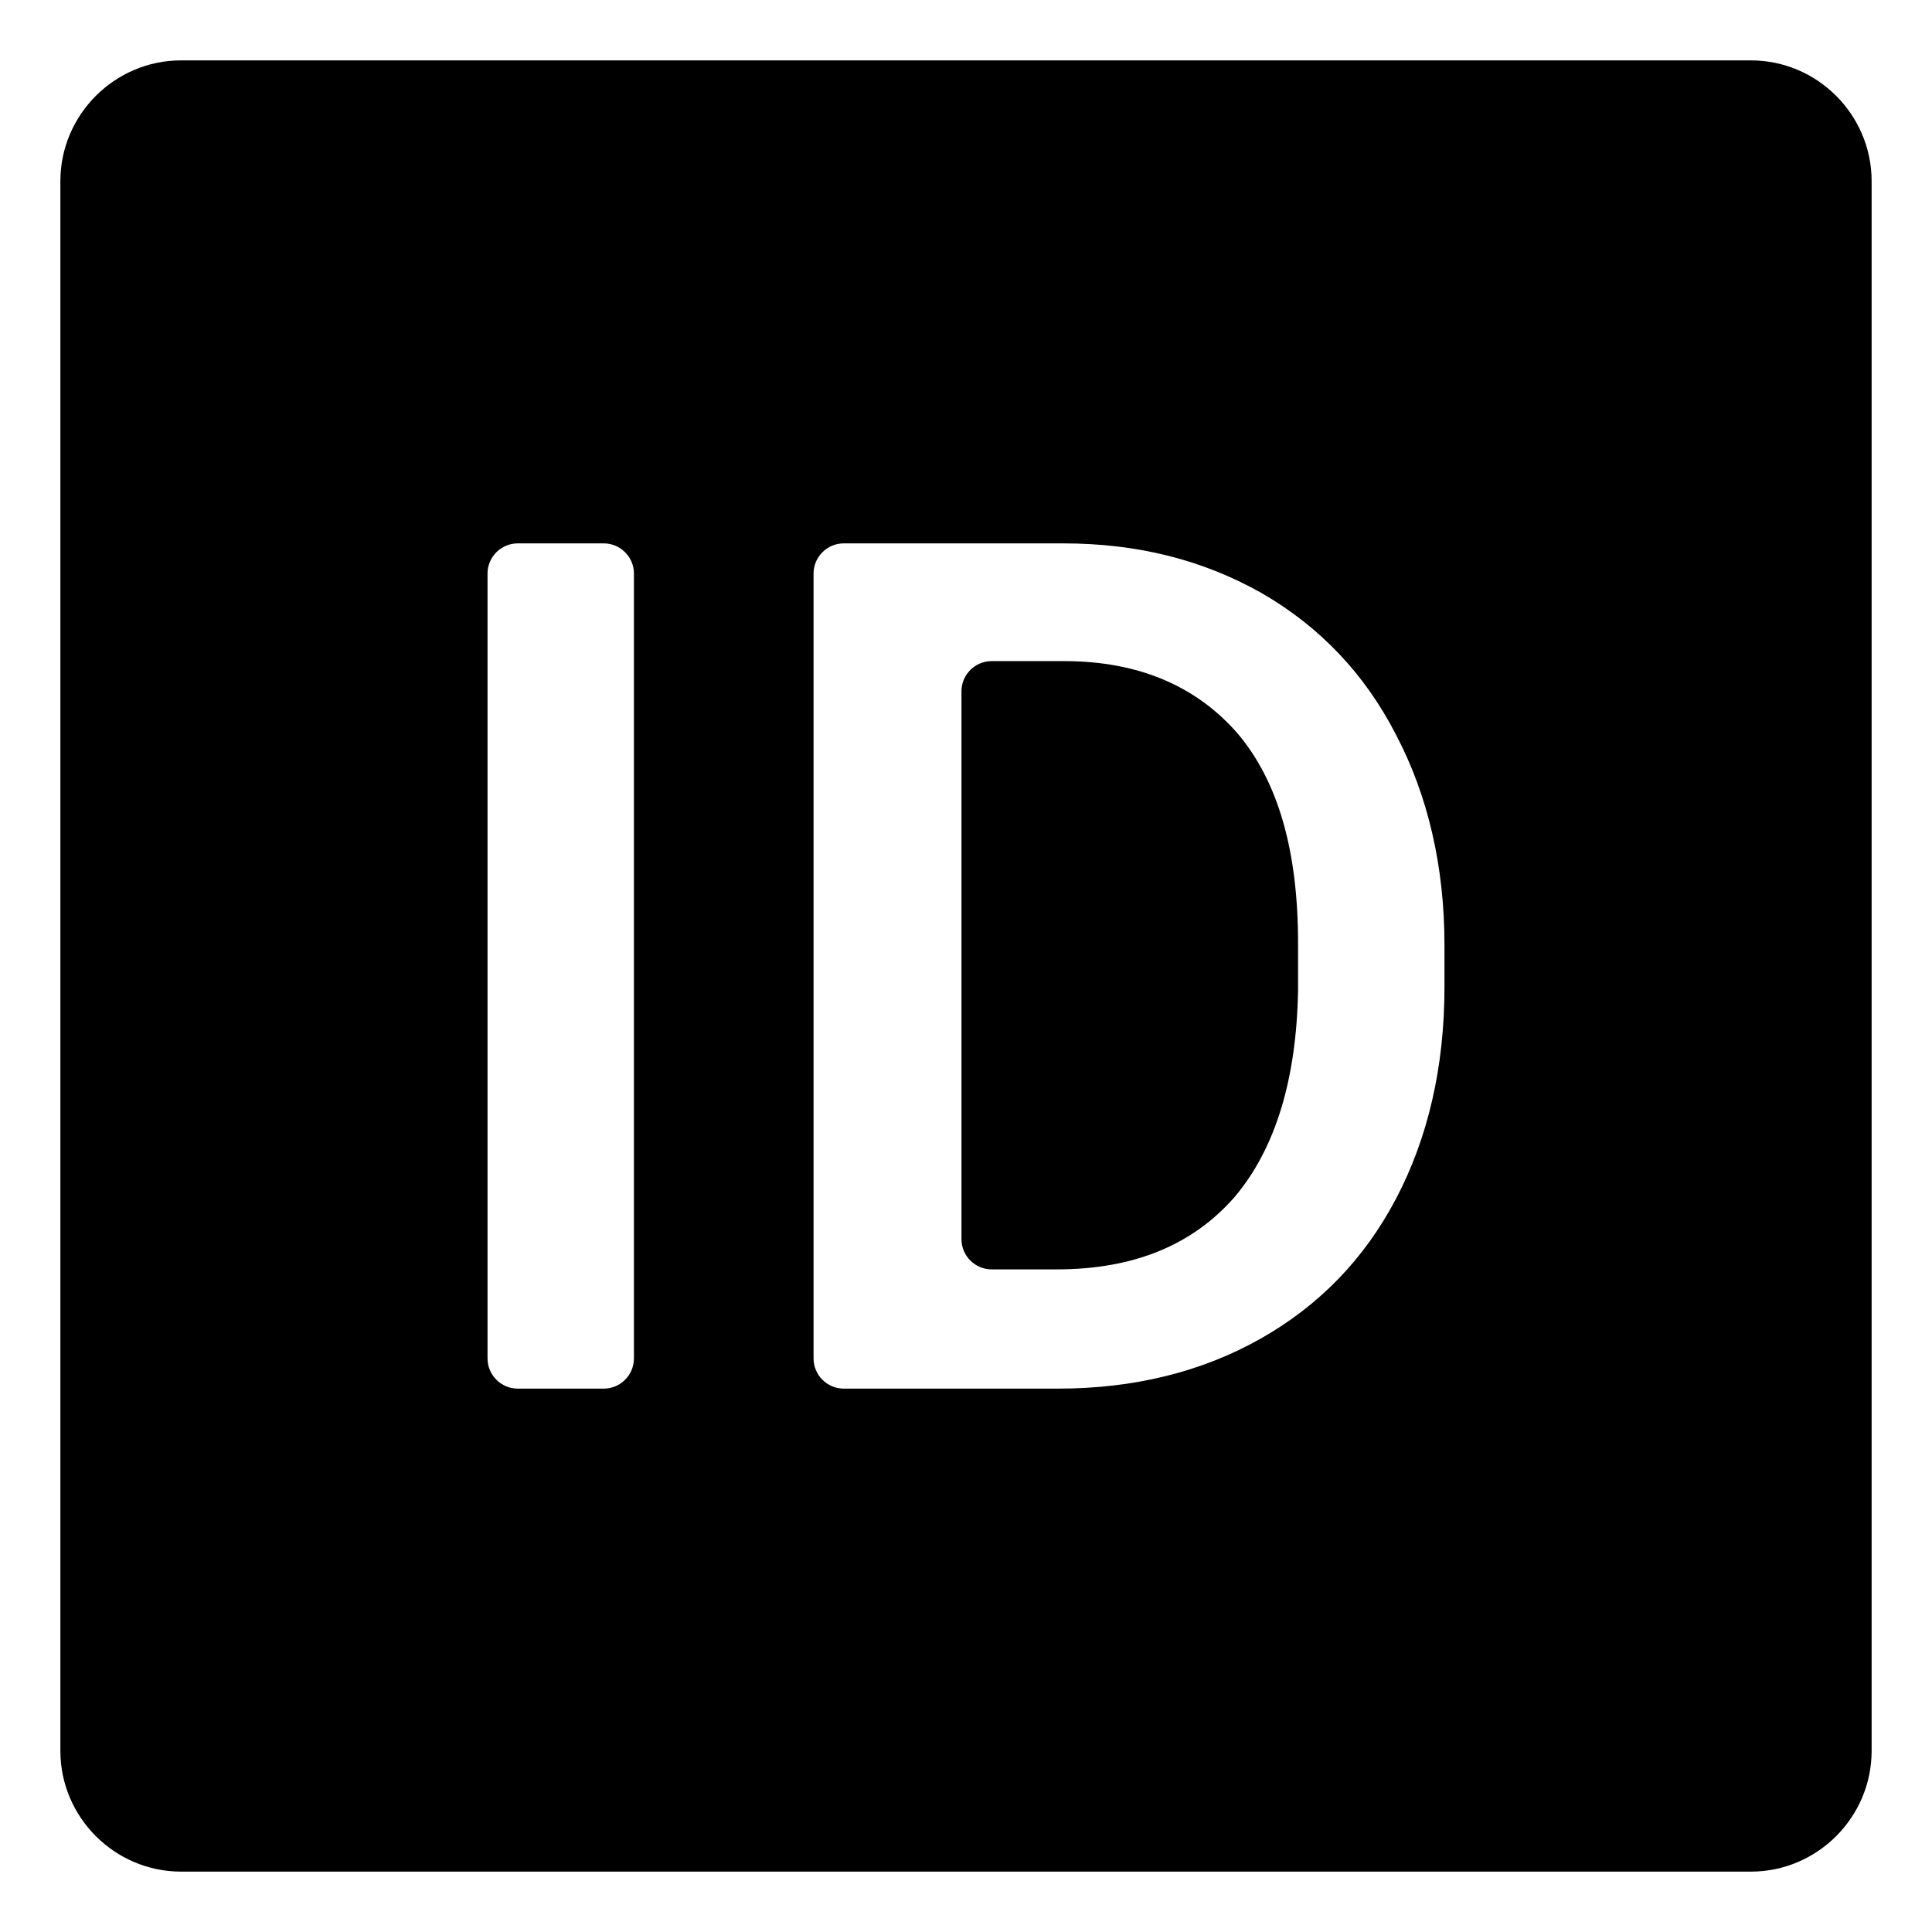 <svg width="128" height="128" xmlns="http://www.w3.org/2000/svg">
  <g>
    <path d="M70.5,43.8h-4.8c-1.1,0-2,0.9-2,2v36.3c0,1.1,0.9,2,2,2H70c5.1,0,9-1.6,11.8-4.8c2.7-3.2,4.1-7.8,4.2-13.7v-3.1 c0-6.1-1.3-10.7-4-13.9C79.3,45.5,75.5,43.8,70.5,43.8z"/>
    <path d="M116,4H12c-4.4,0-8,3.6-8,8v104c0,4.4,3.6,8,8,8h104c4.4,0,8-3.6,8-8V12C124,7.6,120.4,4,116,4z M42,90c0,1.1-0.9,2-2,2 h-5.7c-1.1,0-2-0.9-2-2V38c0-1.1,0.9-2,2-2H40c1.1,0,2,0.9,2,2V90z M95.7,65.4c0,5.3-1.1,10-3.2,14s-5.1,7.1-9,9.3S75.1,92,70.1,92 H55.9c-1.1,0-2-0.9-2-2V38c0-1.1,0.9-2,2-2h14.5c5,0,9.3,1.1,13.2,3.3c3.8,2.2,6.8,5.3,8.9,9.4c2.1,4,3.2,8.7,3.2,13.9V65.4z"/>
  </g>
</svg>